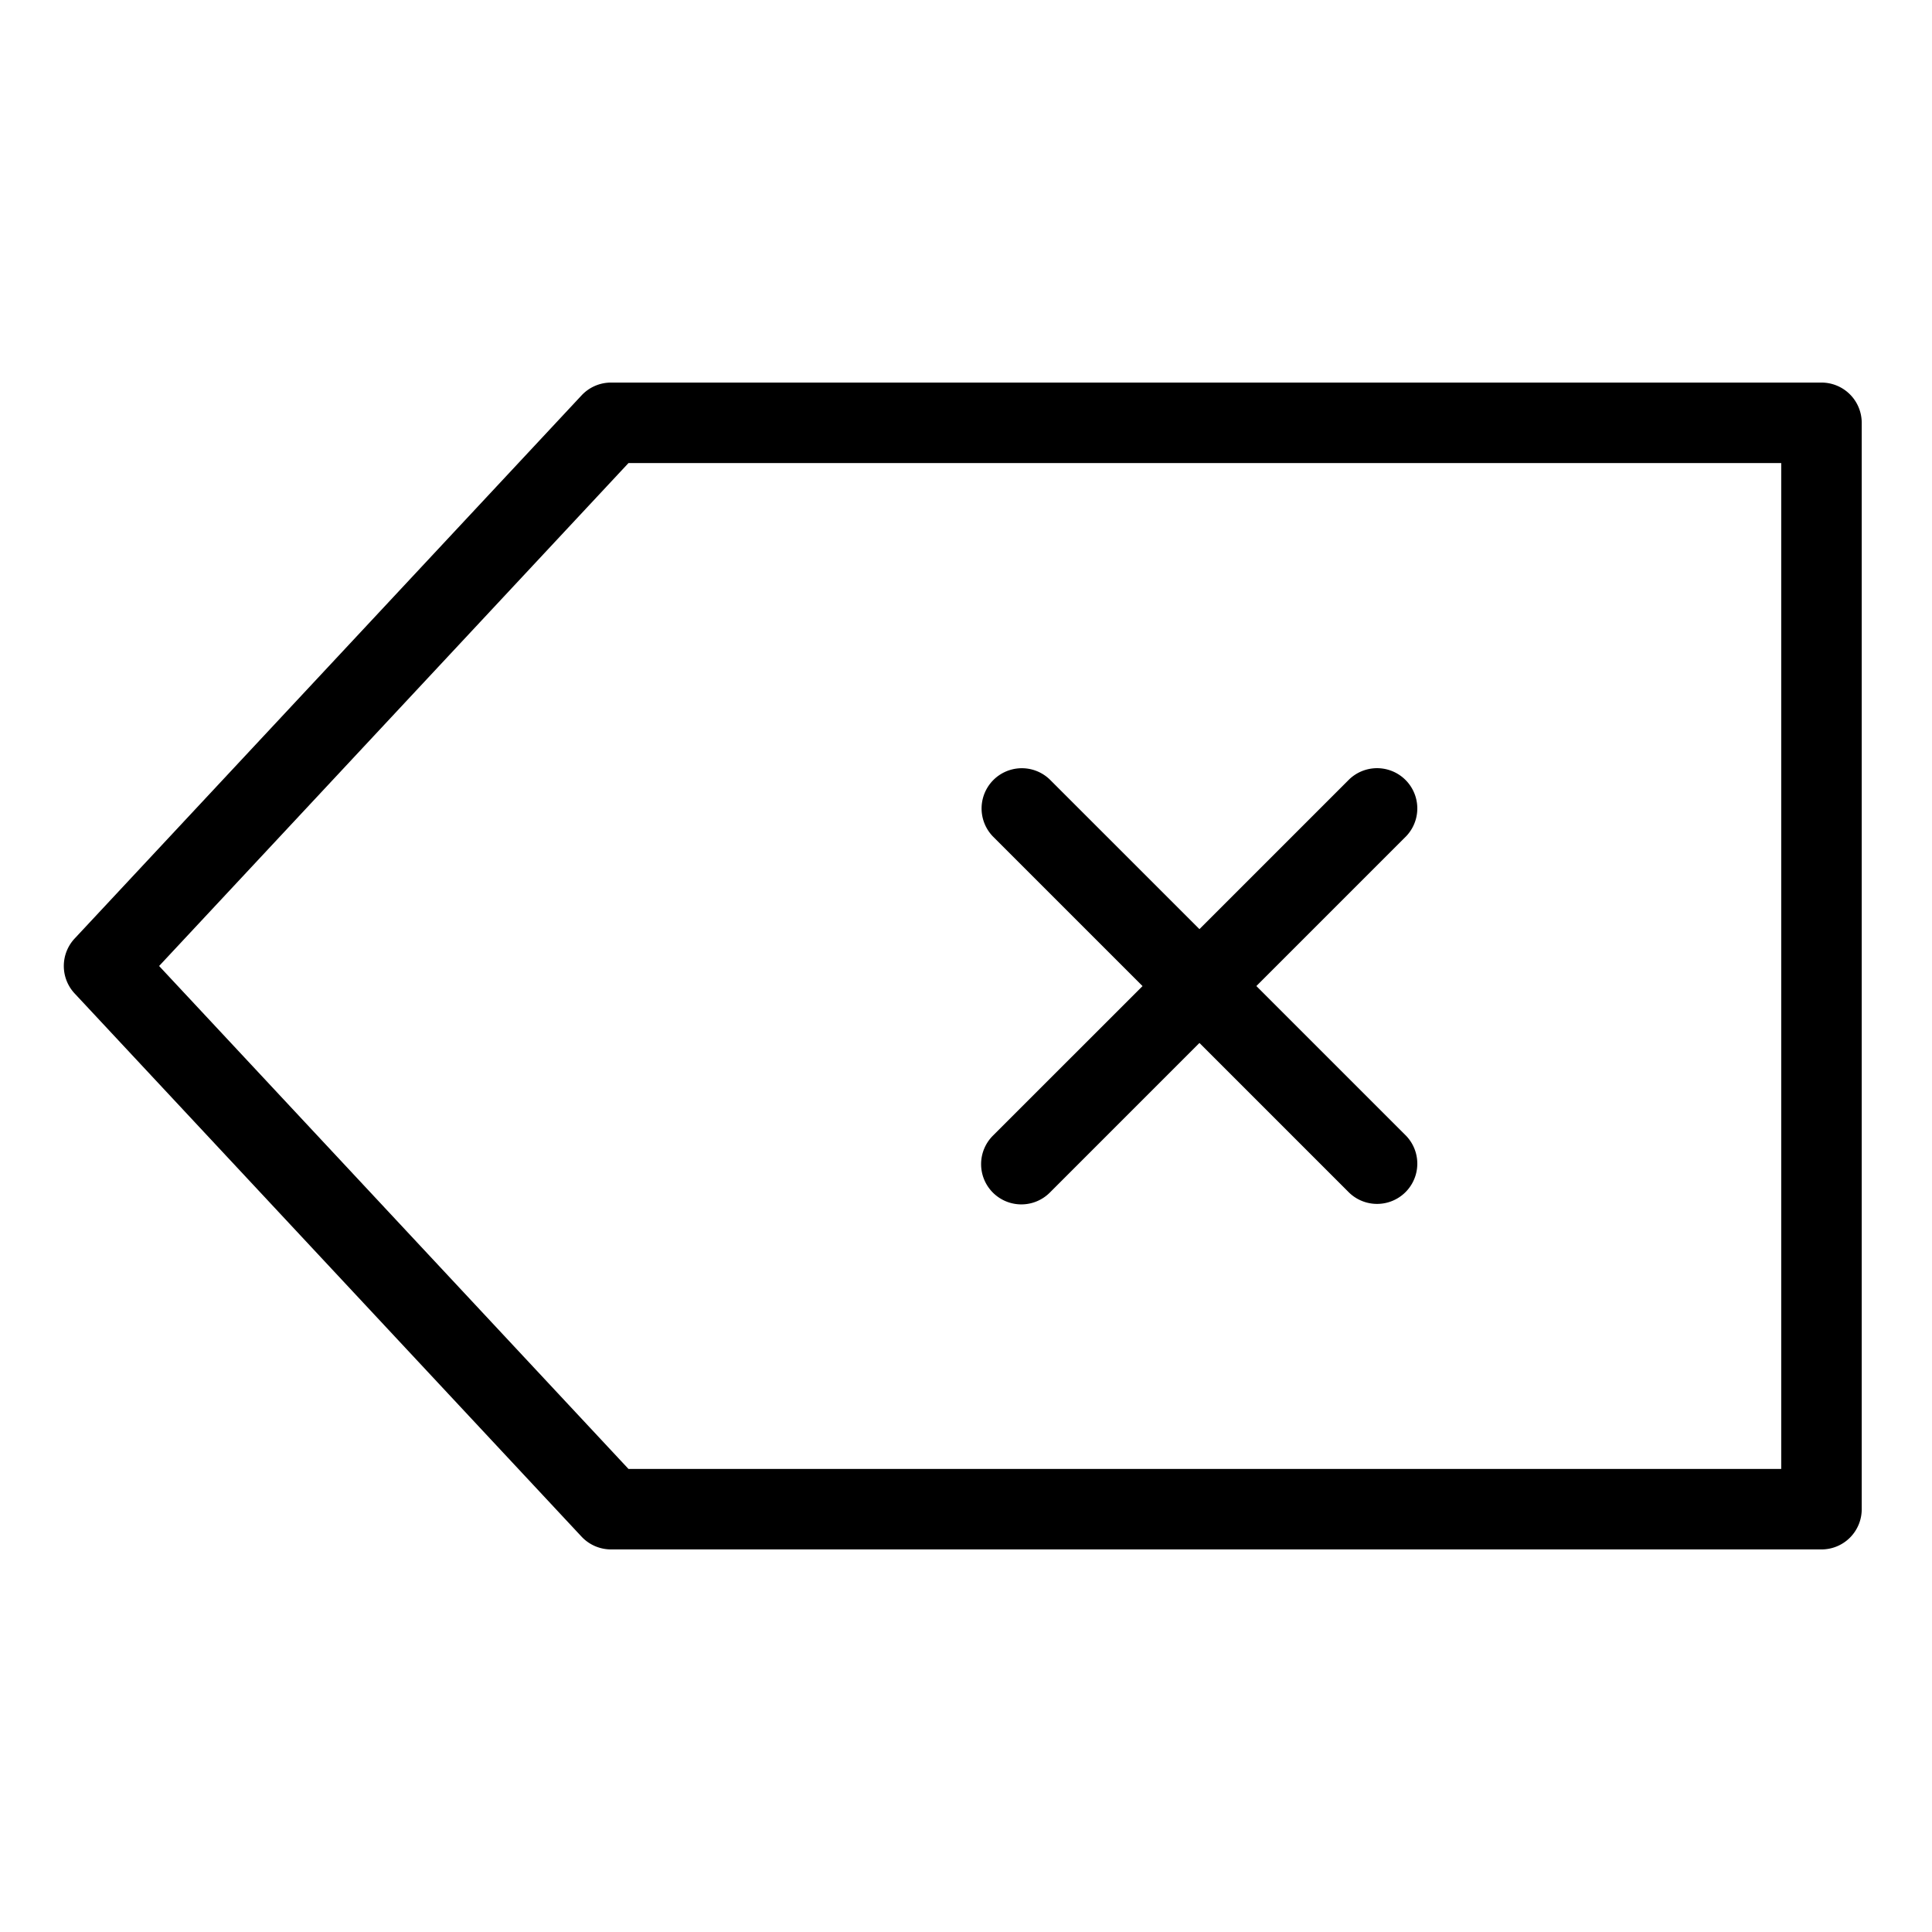 <svg height='100px' width='100px' fill="#000000" xmlns="http://www.w3.org/2000/svg" viewBox="0 0 48 48" x="0px" y="0px">
  <title>ui vol.1</title>
  <g data-name="Layer 14">
    <path
      d="M45.254,9.505H15.18a1.001,1.001,0,0,0-.731.318L1.854,23.318a1.0 1,0,0,0,0,1.364l12.595,13.496a1.003,1.003,0,0,0,.731.317H45.254a.999.999,0,0,0,1-1V10.505A1.0 1,0,0,0,45.254,9.505Zm-1,26.99H15.614L3.953,24,15.614,11.505H44.254Z"></path>
    <path
      d="M24.668,29.63a1.0 1,0,0,0,1.414,0l3.718-3.718,3.718,3.718a1.0 1,0,0,0,1.414-1.414l-3.718-3.718,3.718-3.718a1.0 1,0,0,0-1.414-1.414L29.8,23.084,26.082,19.367A1.0 1,0,0,0,24.668,20.781l3.718,3.718L24.668,28.216A1.0 1,0,0,0,24.668,29.63Z"></path>
  </g>
</svg>
